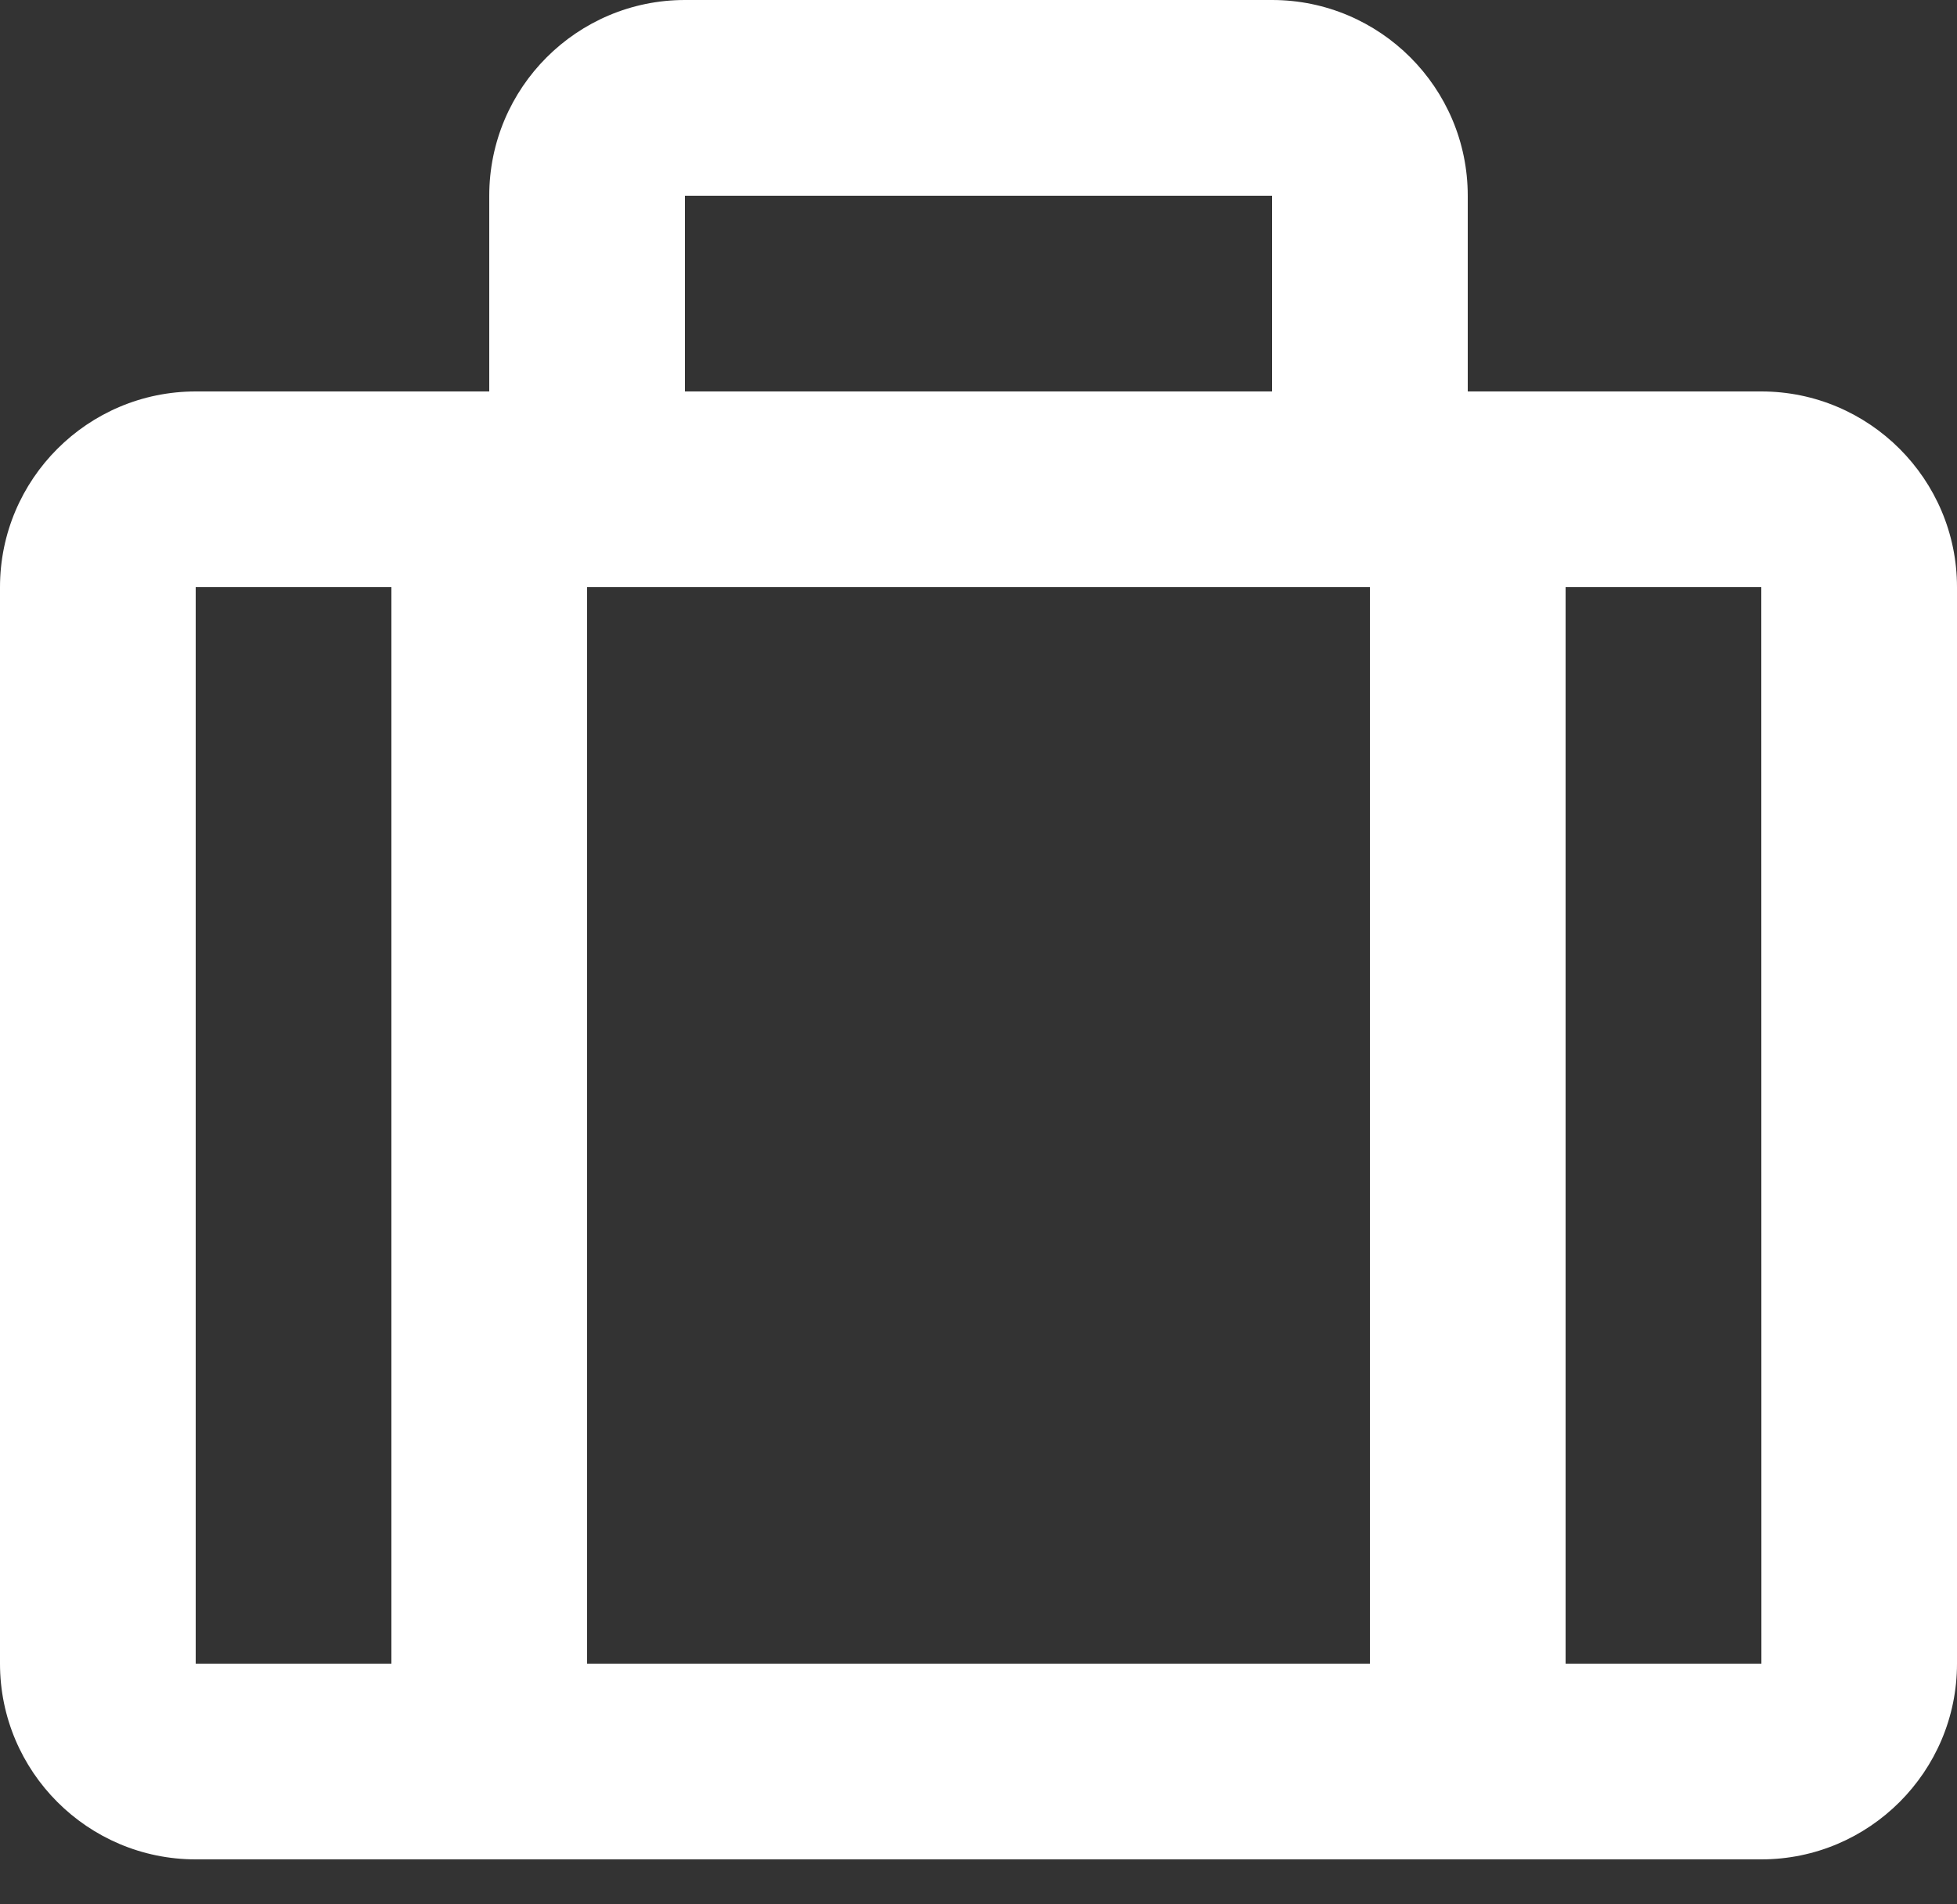 <svg width="37" height="36" viewBox="0 0 37 36" fill="none" xmlns="http://www.w3.org/2000/svg">
    <rect x="0" y="0" width="37" height="36" fill="#333333" stroke="none"/>
    <path
        d="M33.3 7.4H27.75V3.7C27.75 1.659 26.09 0 24.05 0H12.95C10.909 0 9.25 1.659 9.25 3.7V7.4H3.7C1.659 7.4 0 9.059 0 11.1V31.45C0 33.491 1.659 35.15 3.7 35.15H33.3C35.34 35.15 37 33.491 37 31.45V11.1C37 9.059 35.34 7.4 33.3 7.4ZM25.9 11.1V31.45H11.1V11.1H25.9ZM24.05 3.7V7.4H12.95V3.7H24.05ZM3.7 11.1H7.4V31.45H3.7V11.1ZM29.6 31.45V11.1H33.3L33.302 31.45H29.6Z"
        fill="white" />
</svg>